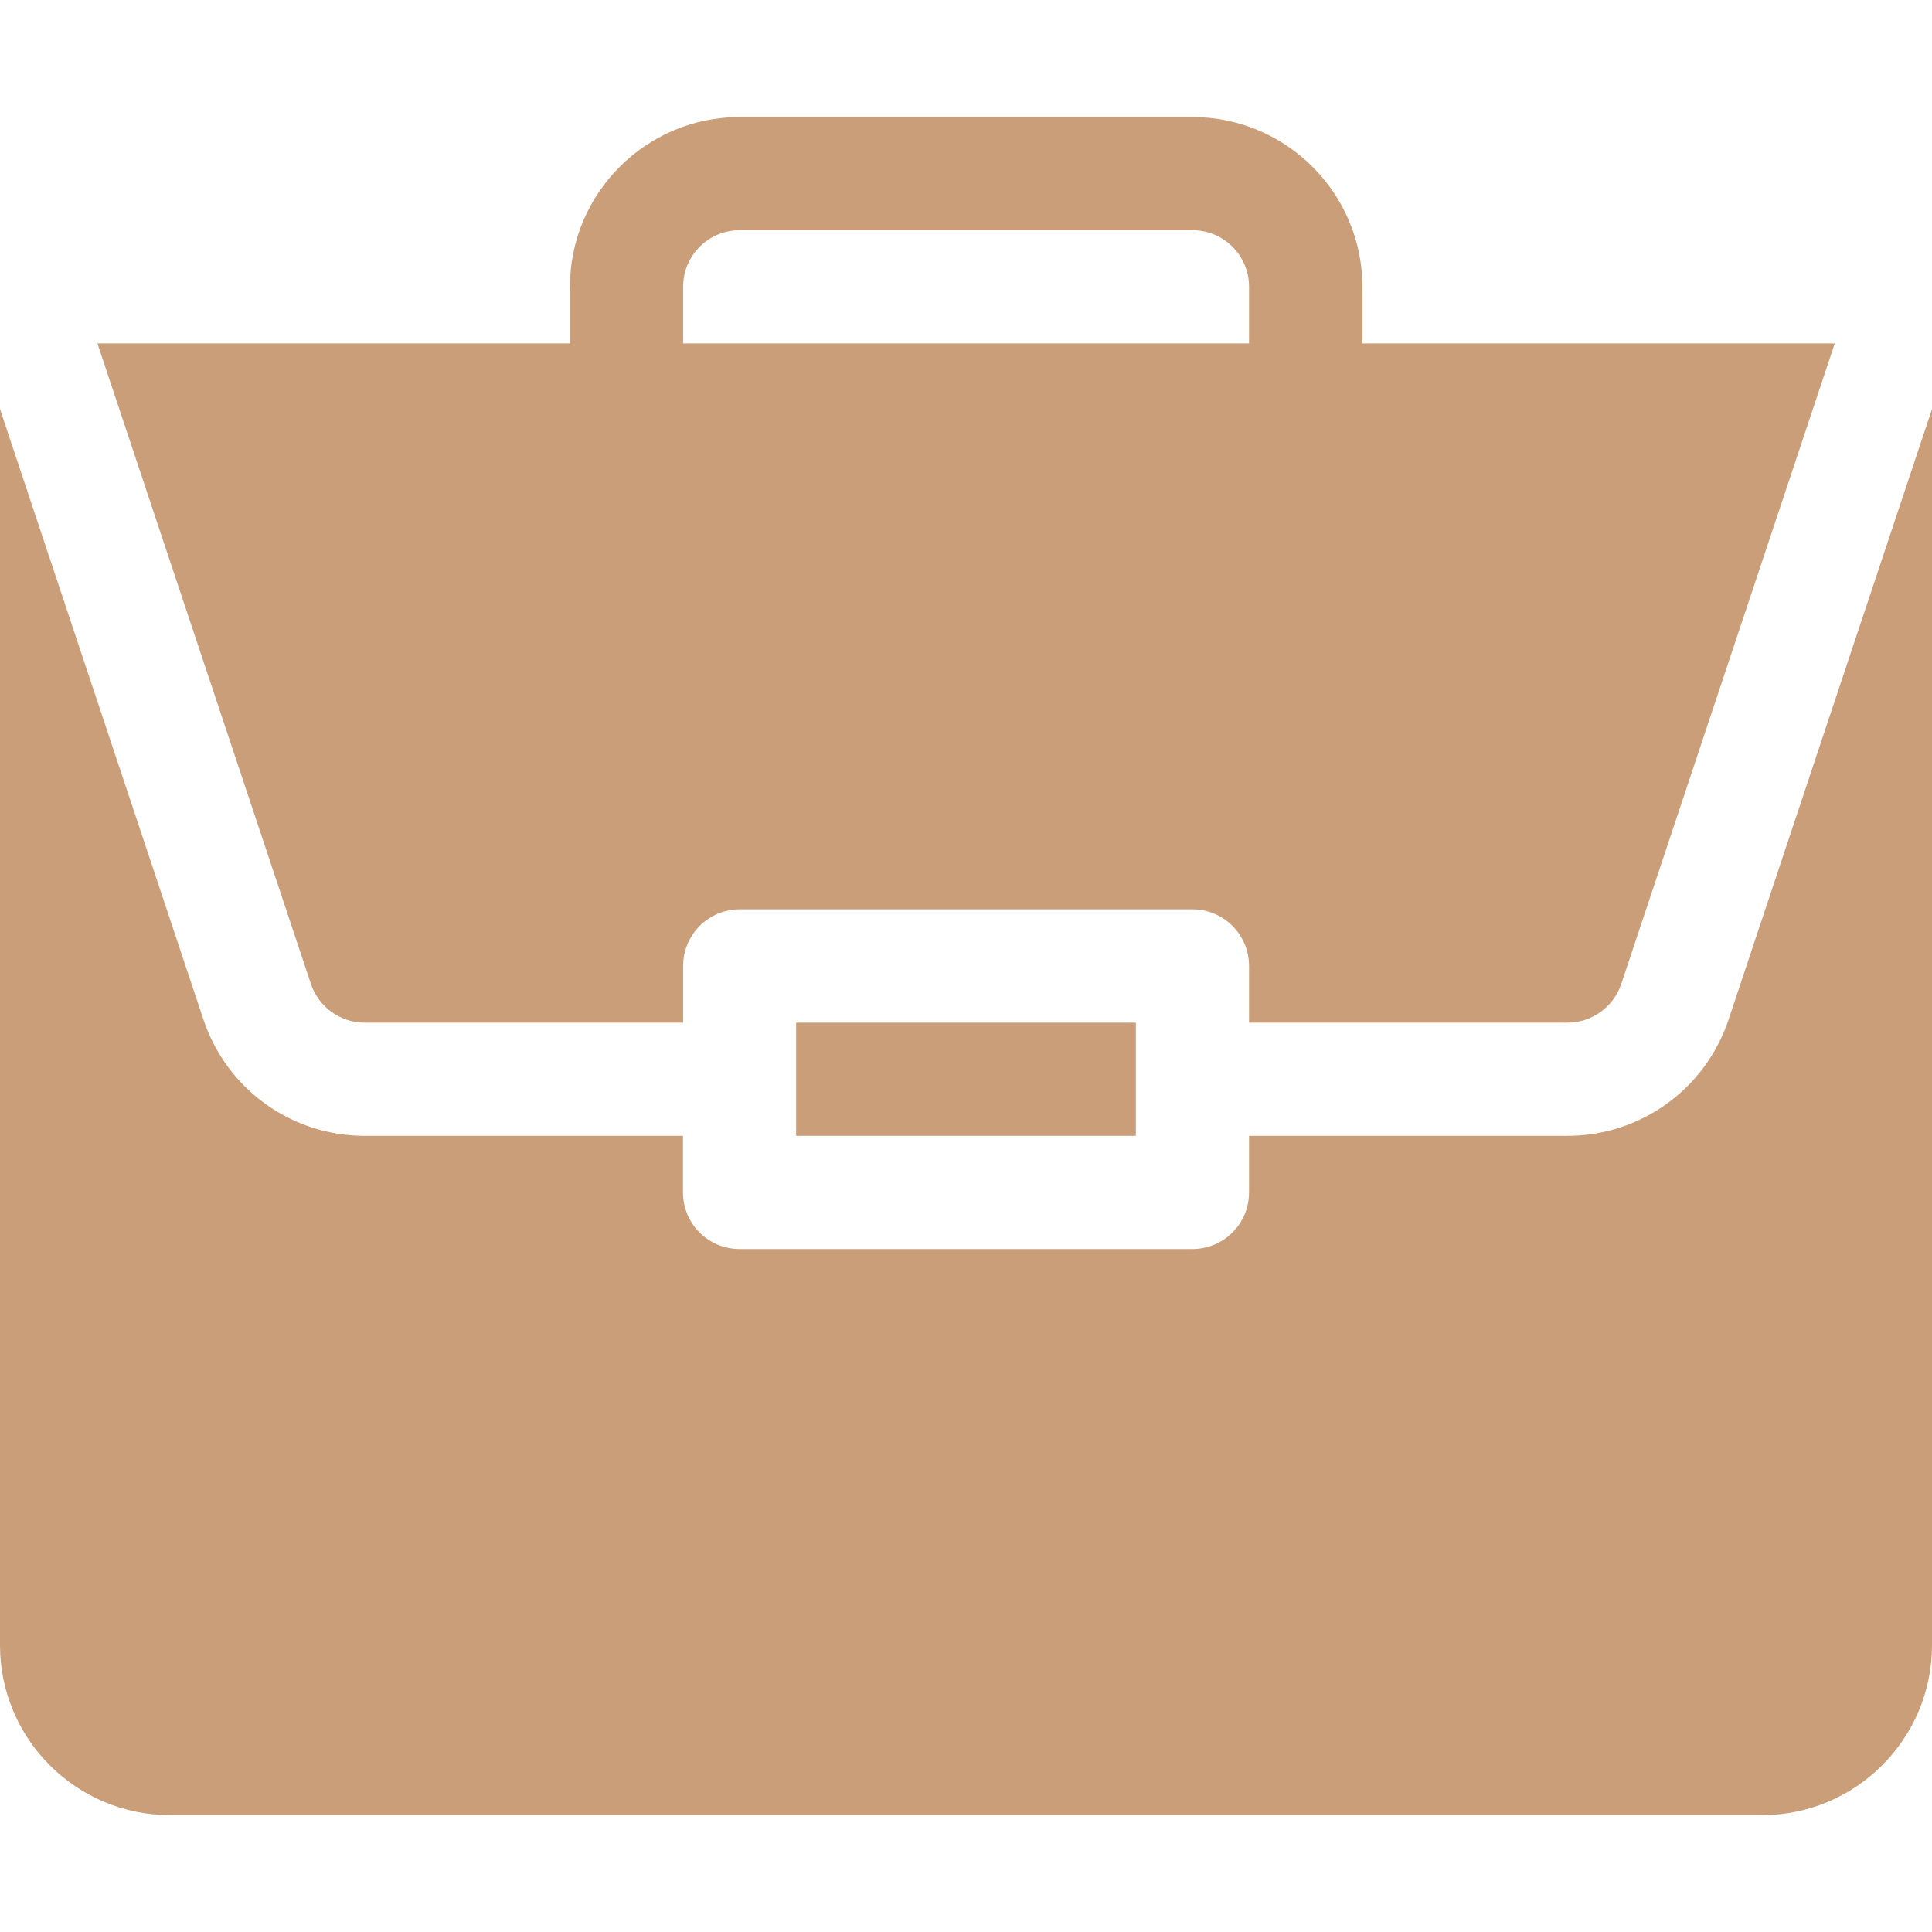 <svg width="12" height="12" viewBox="0 0 12 12" fill="none" xmlns="http://www.w3.org/2000/svg">
<path d="M4.945 6.352H7.055V7.055H4.945V6.352Z" fill="#C99E78"/>
<path d="M9.735 7.055H7.758V7.406C7.758 7.601 7.601 7.758 7.406 7.758H4.594C4.399 7.758 4.242 7.601 4.242 7.406V7.055H2.265C1.81 7.055 1.408 6.765 1.264 6.334L0 2.541V10.219C0 10.8 0.473 11.274 1.055 11.274H10.945C11.527 11.274 12 10.8 12 10.219V2.541L10.736 6.334C10.592 6.765 10.19 7.055 9.735 7.055Z" fill="#C99E78"/>
<path d="M7.407 0.727H4.594C4.013 0.727 3.54 1.2 3.54 1.781V2.133H0.605L1.931 6.111C1.979 6.255 2.114 6.352 2.265 6.352H4.243V6C4.243 5.806 4.4 5.648 4.594 5.648H7.407C7.601 5.648 7.758 5.806 7.758 6V6.352H9.736C9.887 6.352 10.022 6.255 10.07 6.111L11.396 2.133H8.462V1.781C8.462 1.2 7.988 0.727 7.407 0.727ZM4.243 2.133V1.781C4.243 1.587 4.4 1.43 4.594 1.43H7.407C7.601 1.43 7.758 1.587 7.758 1.781V2.133H4.243Z" fill="#C99E78"/>
</svg>
